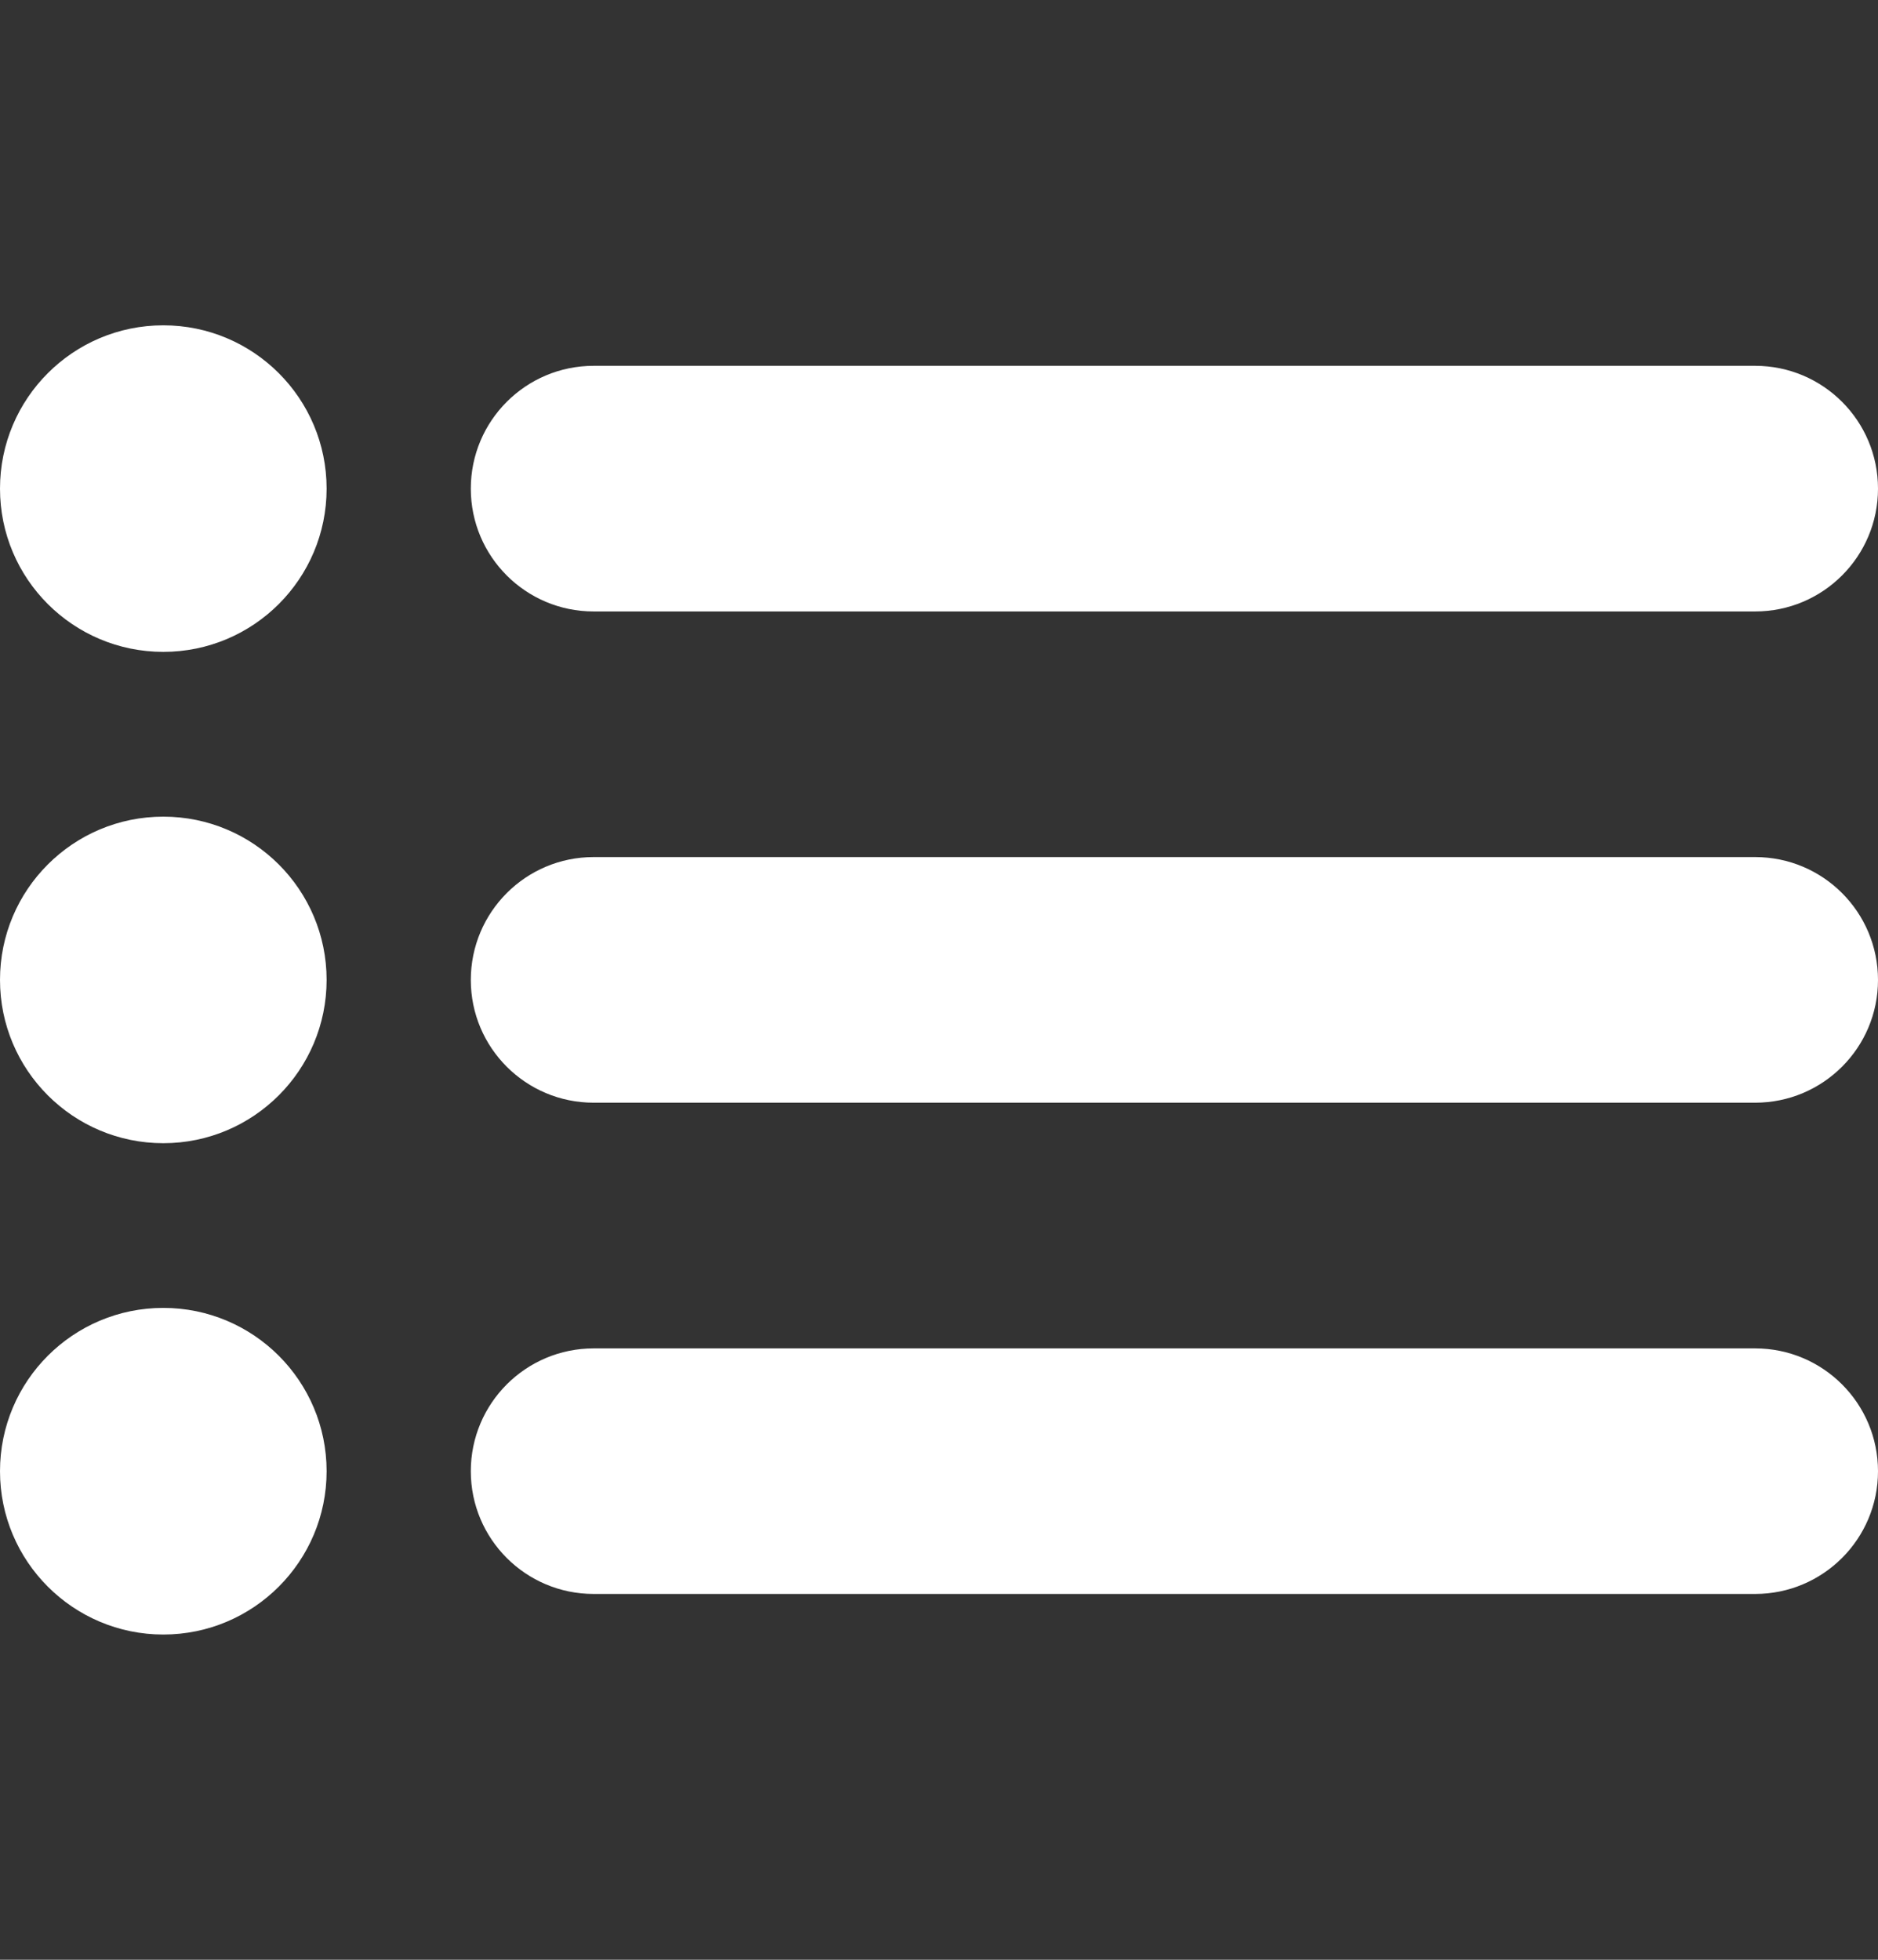 <svg width="23" height="24" viewBox="0 0 23 24" fill="none" xmlns="http://www.w3.org/2000/svg">
<rect x="0" y="0" width="23" height="24" fill="#333333" stroke="none"/>
<path d="M2 3.984C0.896 3.984 0 4.879 0 5.984C0 7.089 0.896 7.983 2 7.983C3.104 7.983 4 7.089 4 5.984C4 4.879 3.104 3.984 2 3.984Z" fill="white"/>
<path d="M2 10.001C0.896 10.001 0 10.895 0 12C0 13.105 0.896 14 2 14C3.104 14 4 13.105 4 12C4 10.895 3.104 10.001 2 10.001Z" fill="white"/>
<path d="M2 16.017C0.896 16.017 0 16.912 0 18.017C0 19.121 0.896 20.017 2 20.017C3.104 20.017 4 19.121 4 18.017C4 16.912 3.104 16.017 2 16.017Z" fill="white"/>
<path d="M21.496 4.48H7.27C6.44 4.48 5.766 5.153 5.766 5.984C5.766 6.815 6.439 7.488 7.27 7.488H21.496C22.326 7.488 23 6.815 23 5.984C23 5.153 22.326 4.48 21.496 4.48Z" fill="white"/>
<path d="M21.496 10.496H7.27C6.44 10.496 5.766 11.169 5.766 12.001C5.766 12.831 6.439 13.504 7.27 13.504H21.496C22.326 13.504 23 12.831 23 12.001C23 11.169 22.326 10.496 21.496 10.496Z" fill="white"/>
<path d="M21.496 16.513H7.27C6.44 16.513 5.766 17.186 5.766 18.017C5.766 18.847 6.439 19.52 7.27 19.52H21.496C22.326 19.52 23 18.847 23 18.017C23 17.186 22.326 16.513 21.496 16.513Z" fill="white"/>
</svg>
